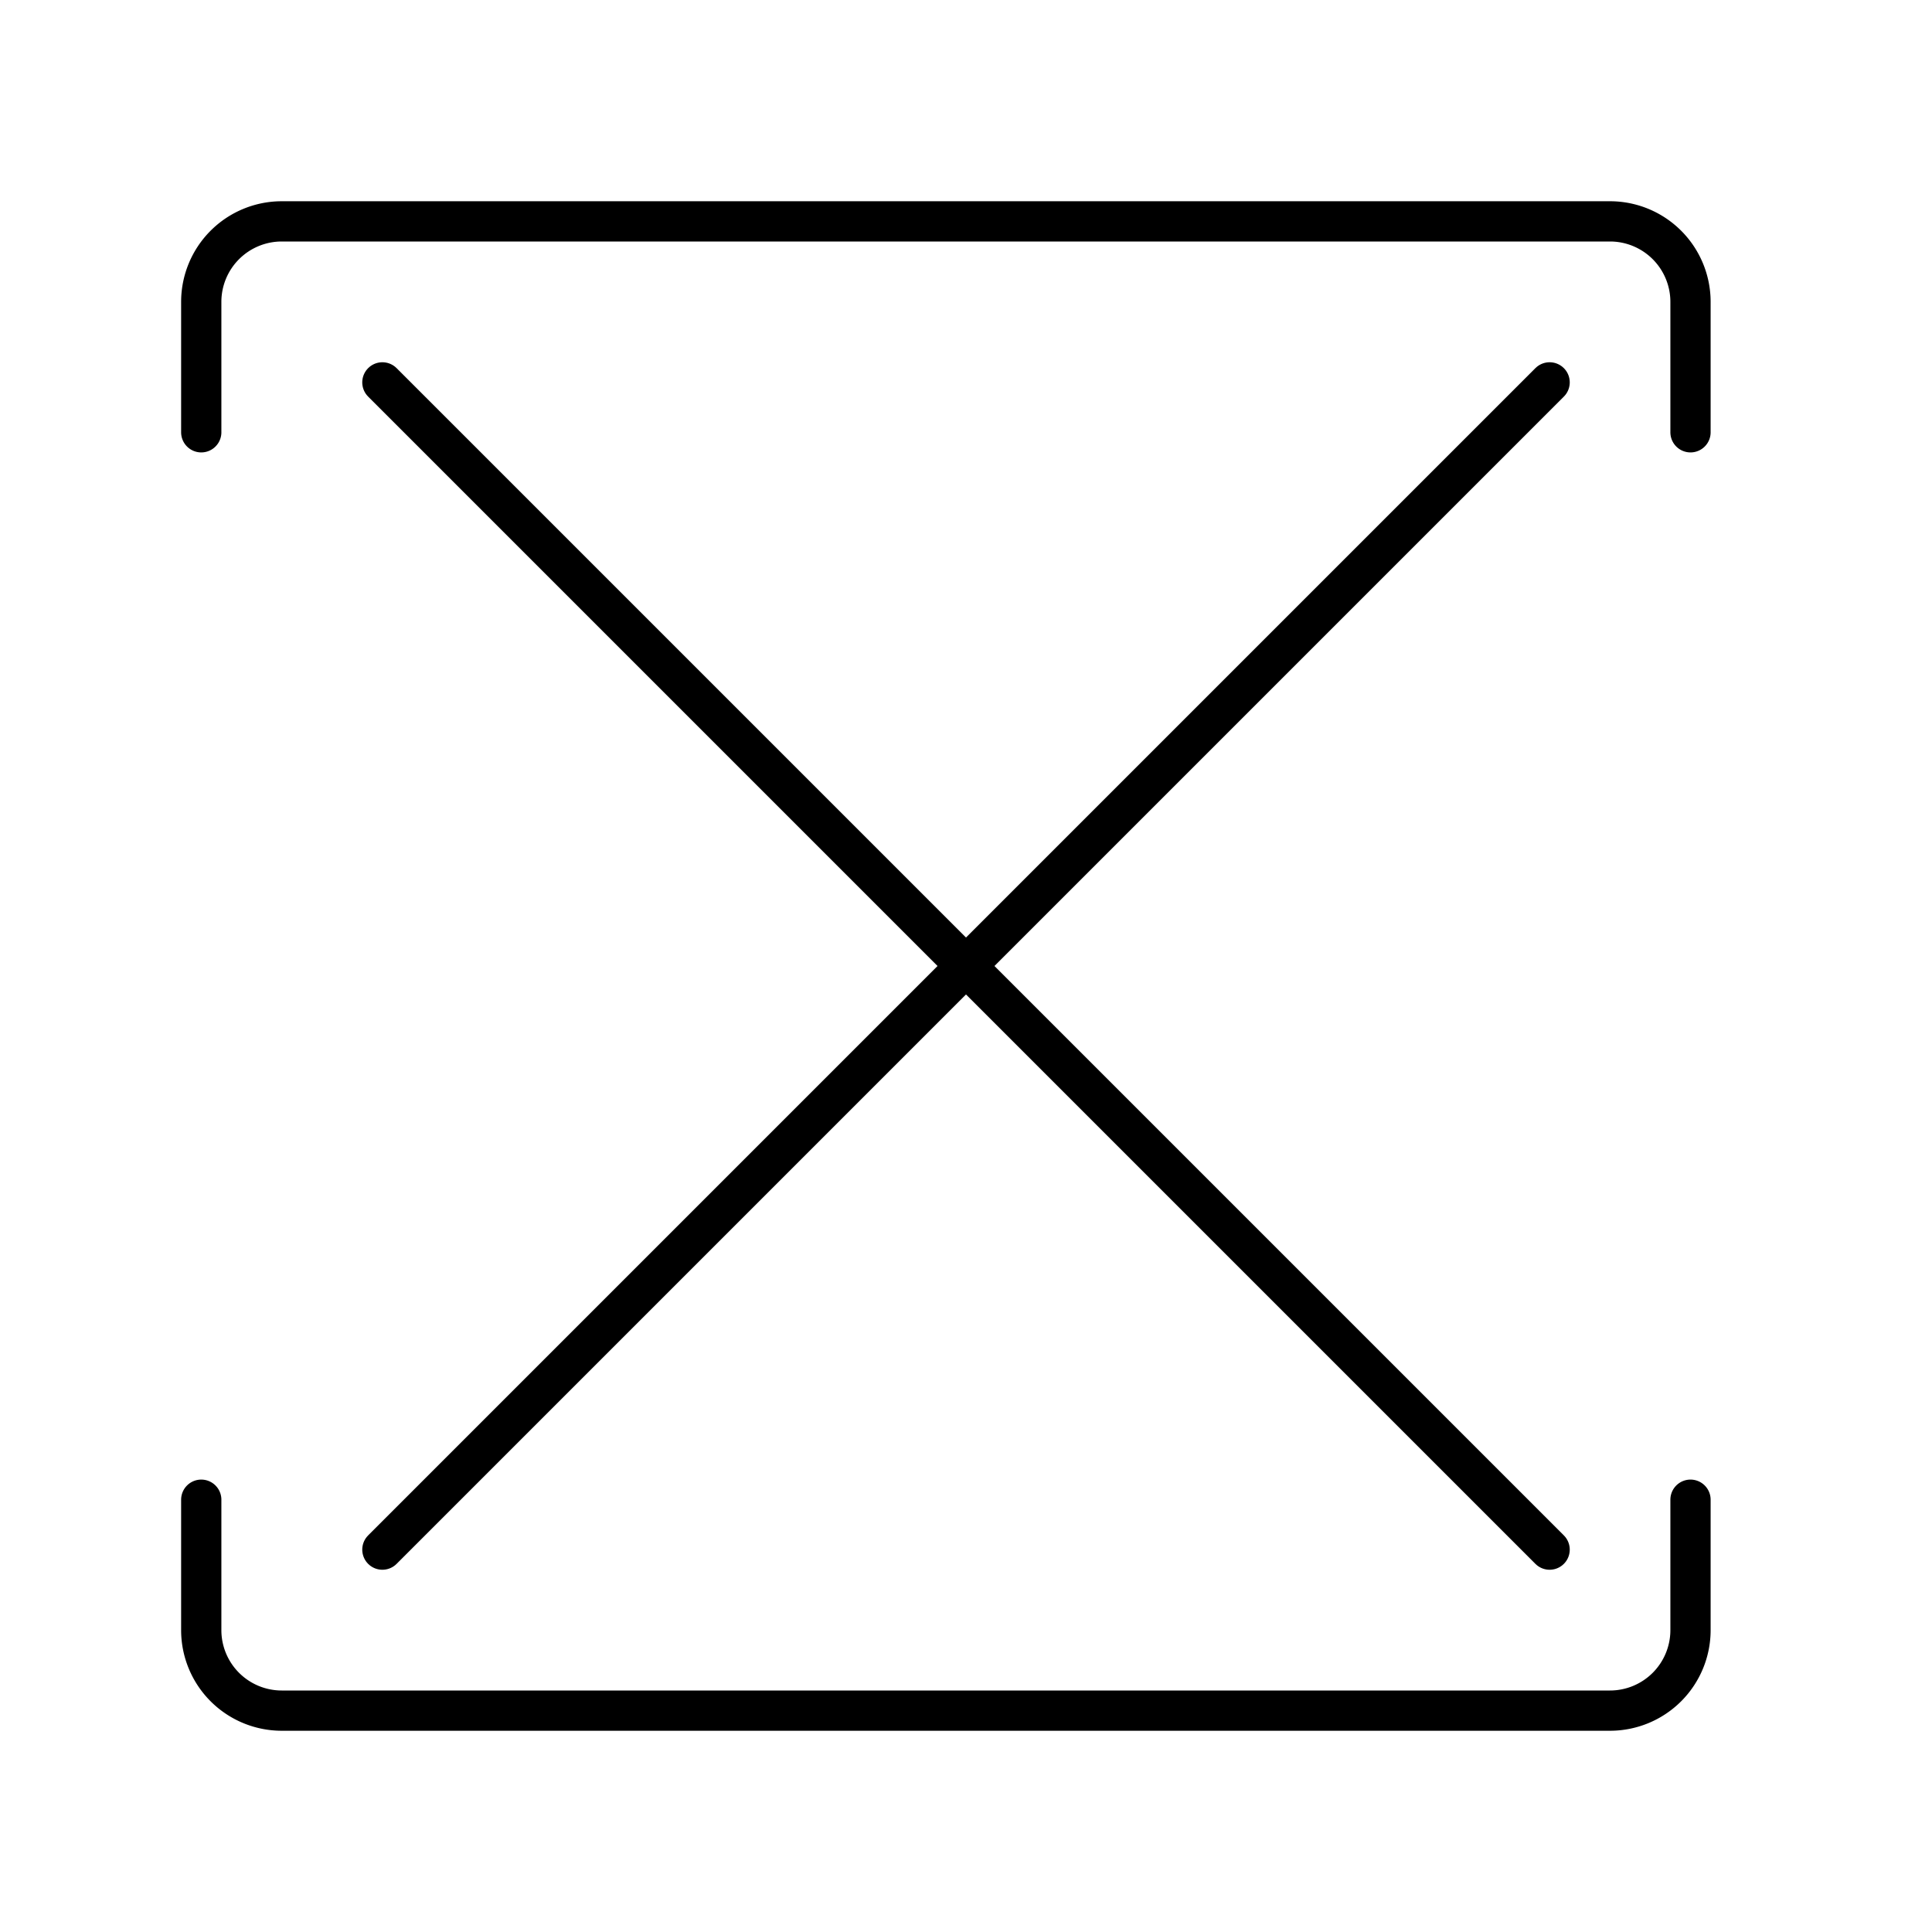 <svg viewBox="0 0 48 48" xmlns="http://www.w3.org/2000/svg"><g fill="none" stroke="#000" stroke-linecap="round" stroke-linejoin="round"><path d="m42 10.74v-3.24a2 2 0 0 0 -2-2h-33a2 2 0 0 0 -2 2v3.24"/><path d="m5 37.26v3.24a2 2 0 0 0 2 2h33a2 2 0 0 0 2-2v-3.24"/><path d="m9.5 38.5 29-29"/><path d="m9.5 9.5 29 29"/></g></svg>